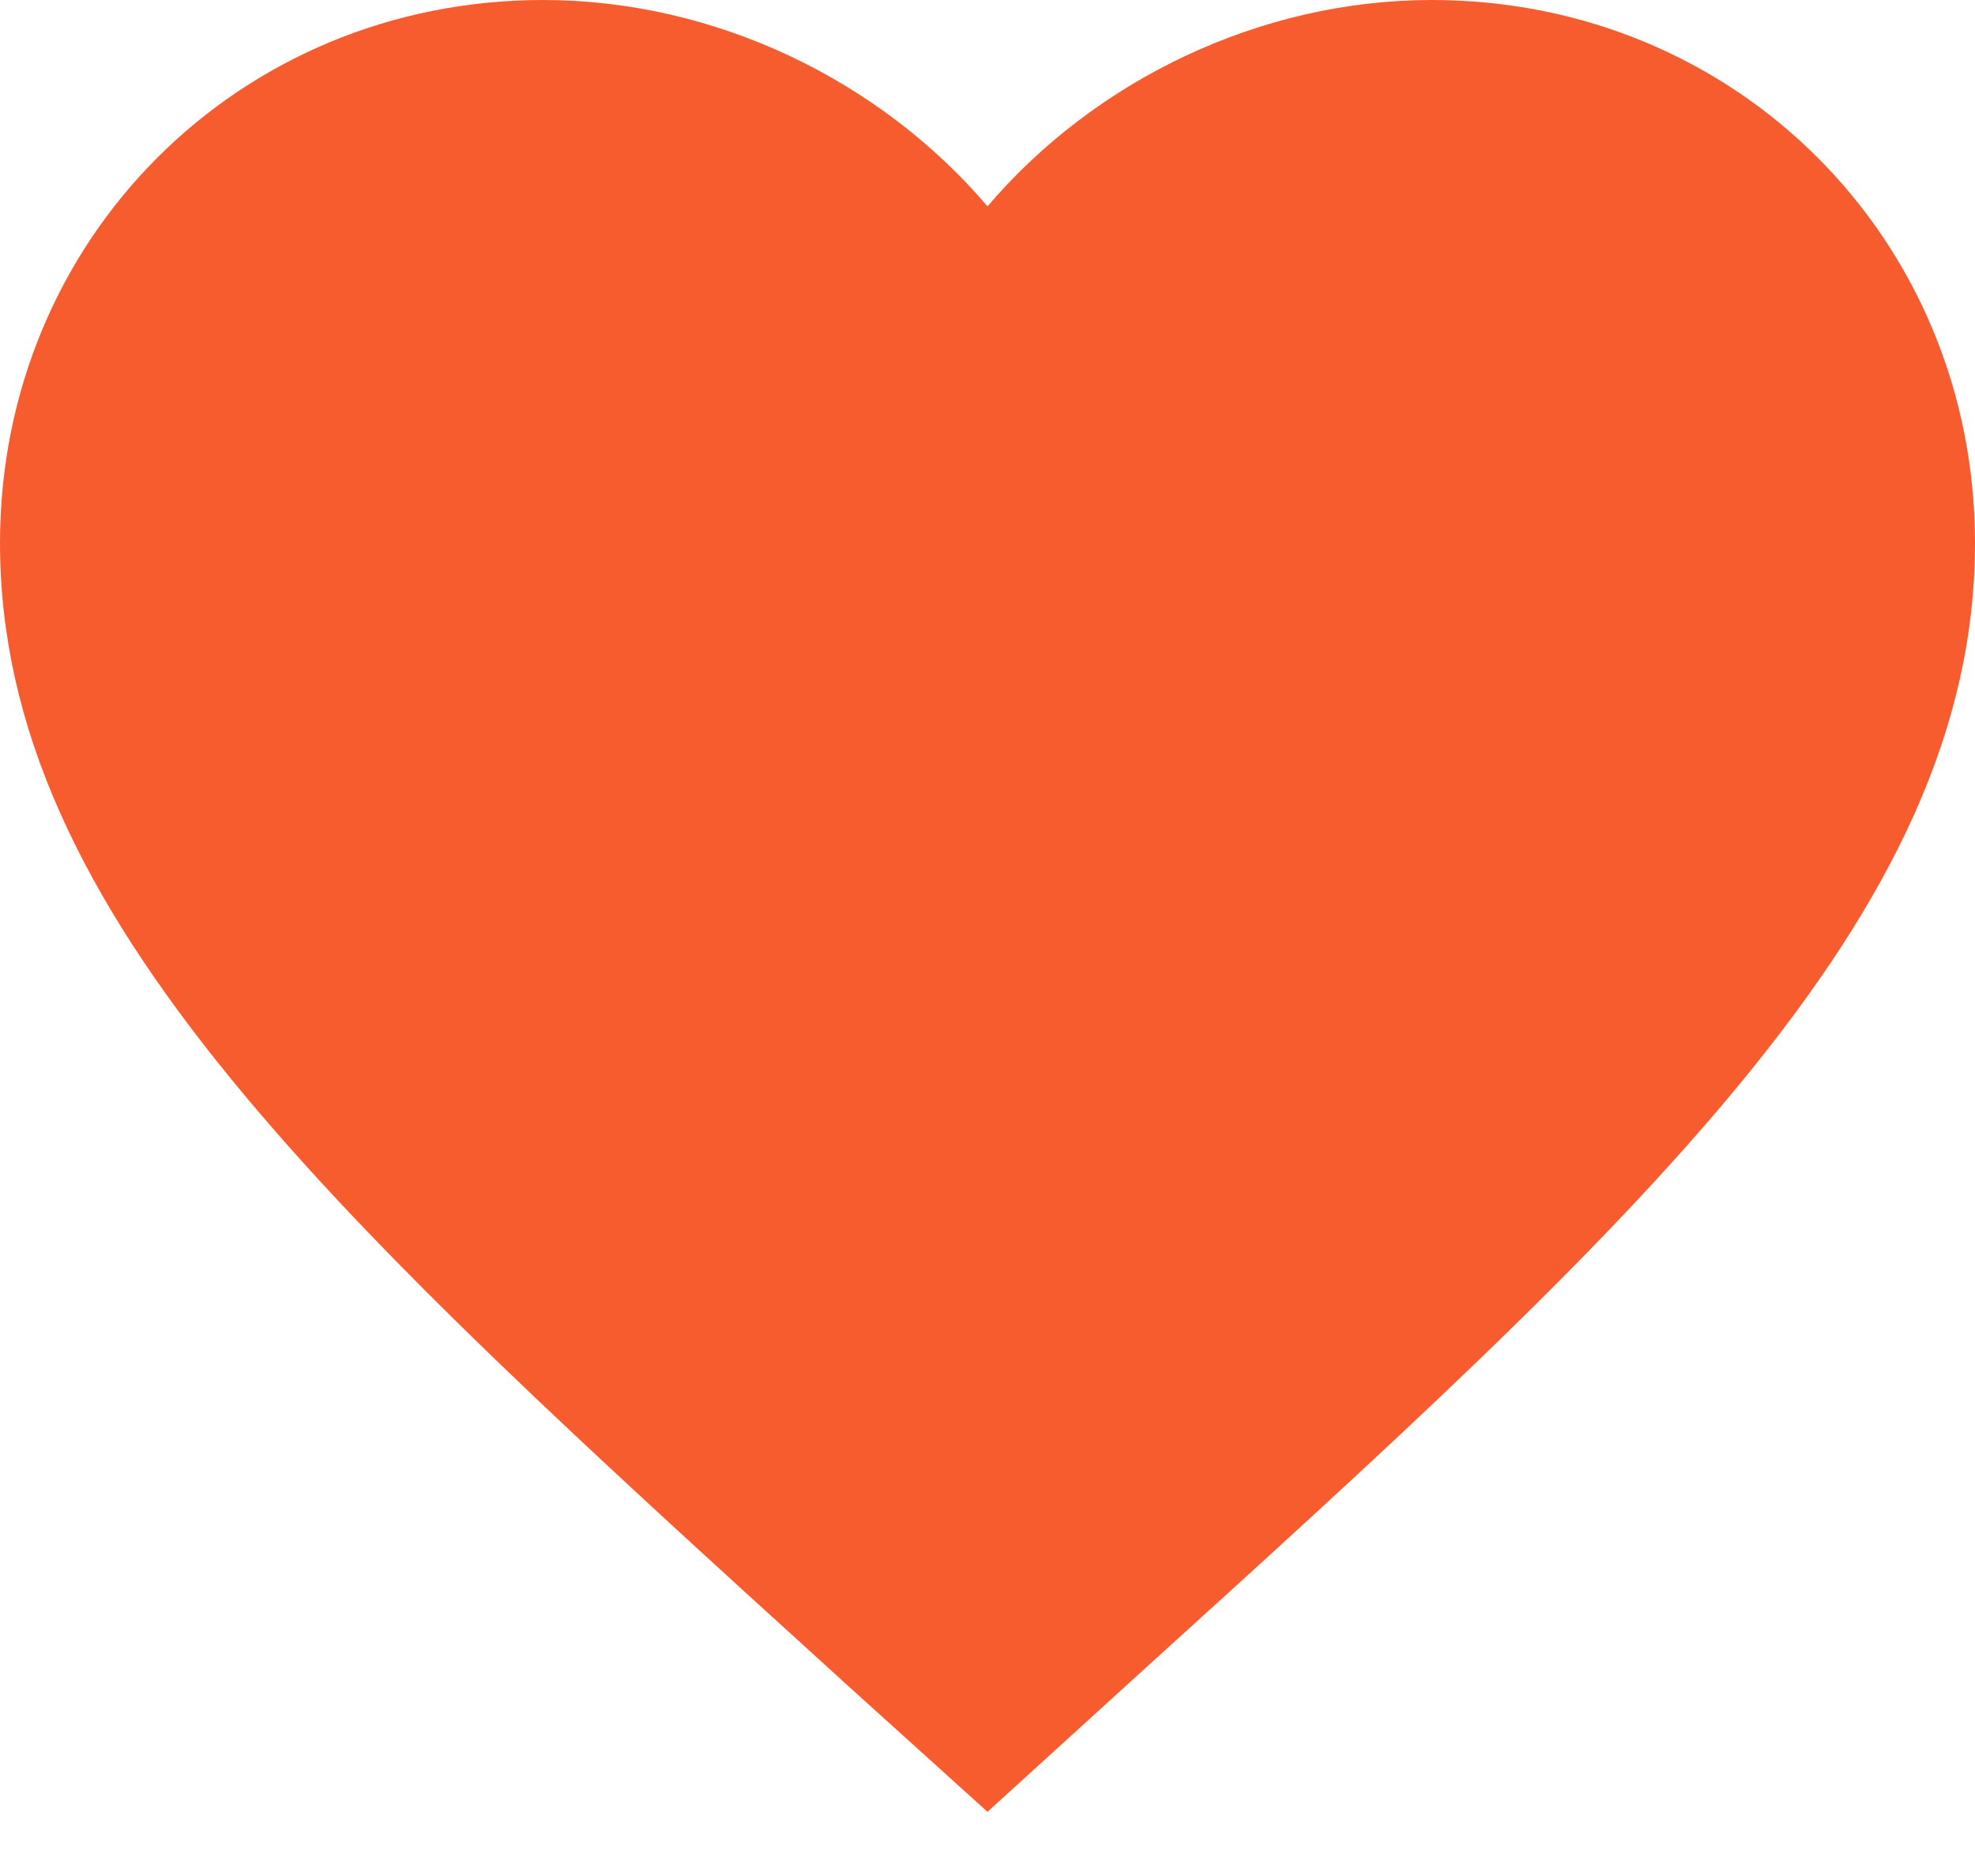 <svg width="20" height="19" viewBox="0 0 20 19" fill="none" xmlns="http://www.w3.org/2000/svg">
<path d="M10 2.09C11.09 0.81 12.76 0 14.5 0C17.58 0 20 2.42 20 5.5C20 9.277 16.606 12.355 11.463 17.018L11.45 17.03L10 18.35L8.55 17.04L8.511 17.004C3.383 12.344 0 9.27 0 5.5C0 2.42 2.42 0 5.5 0C7.24 0 8.91 0.81 10 2.09Z" fill="#F75C2F"/>
</svg>
